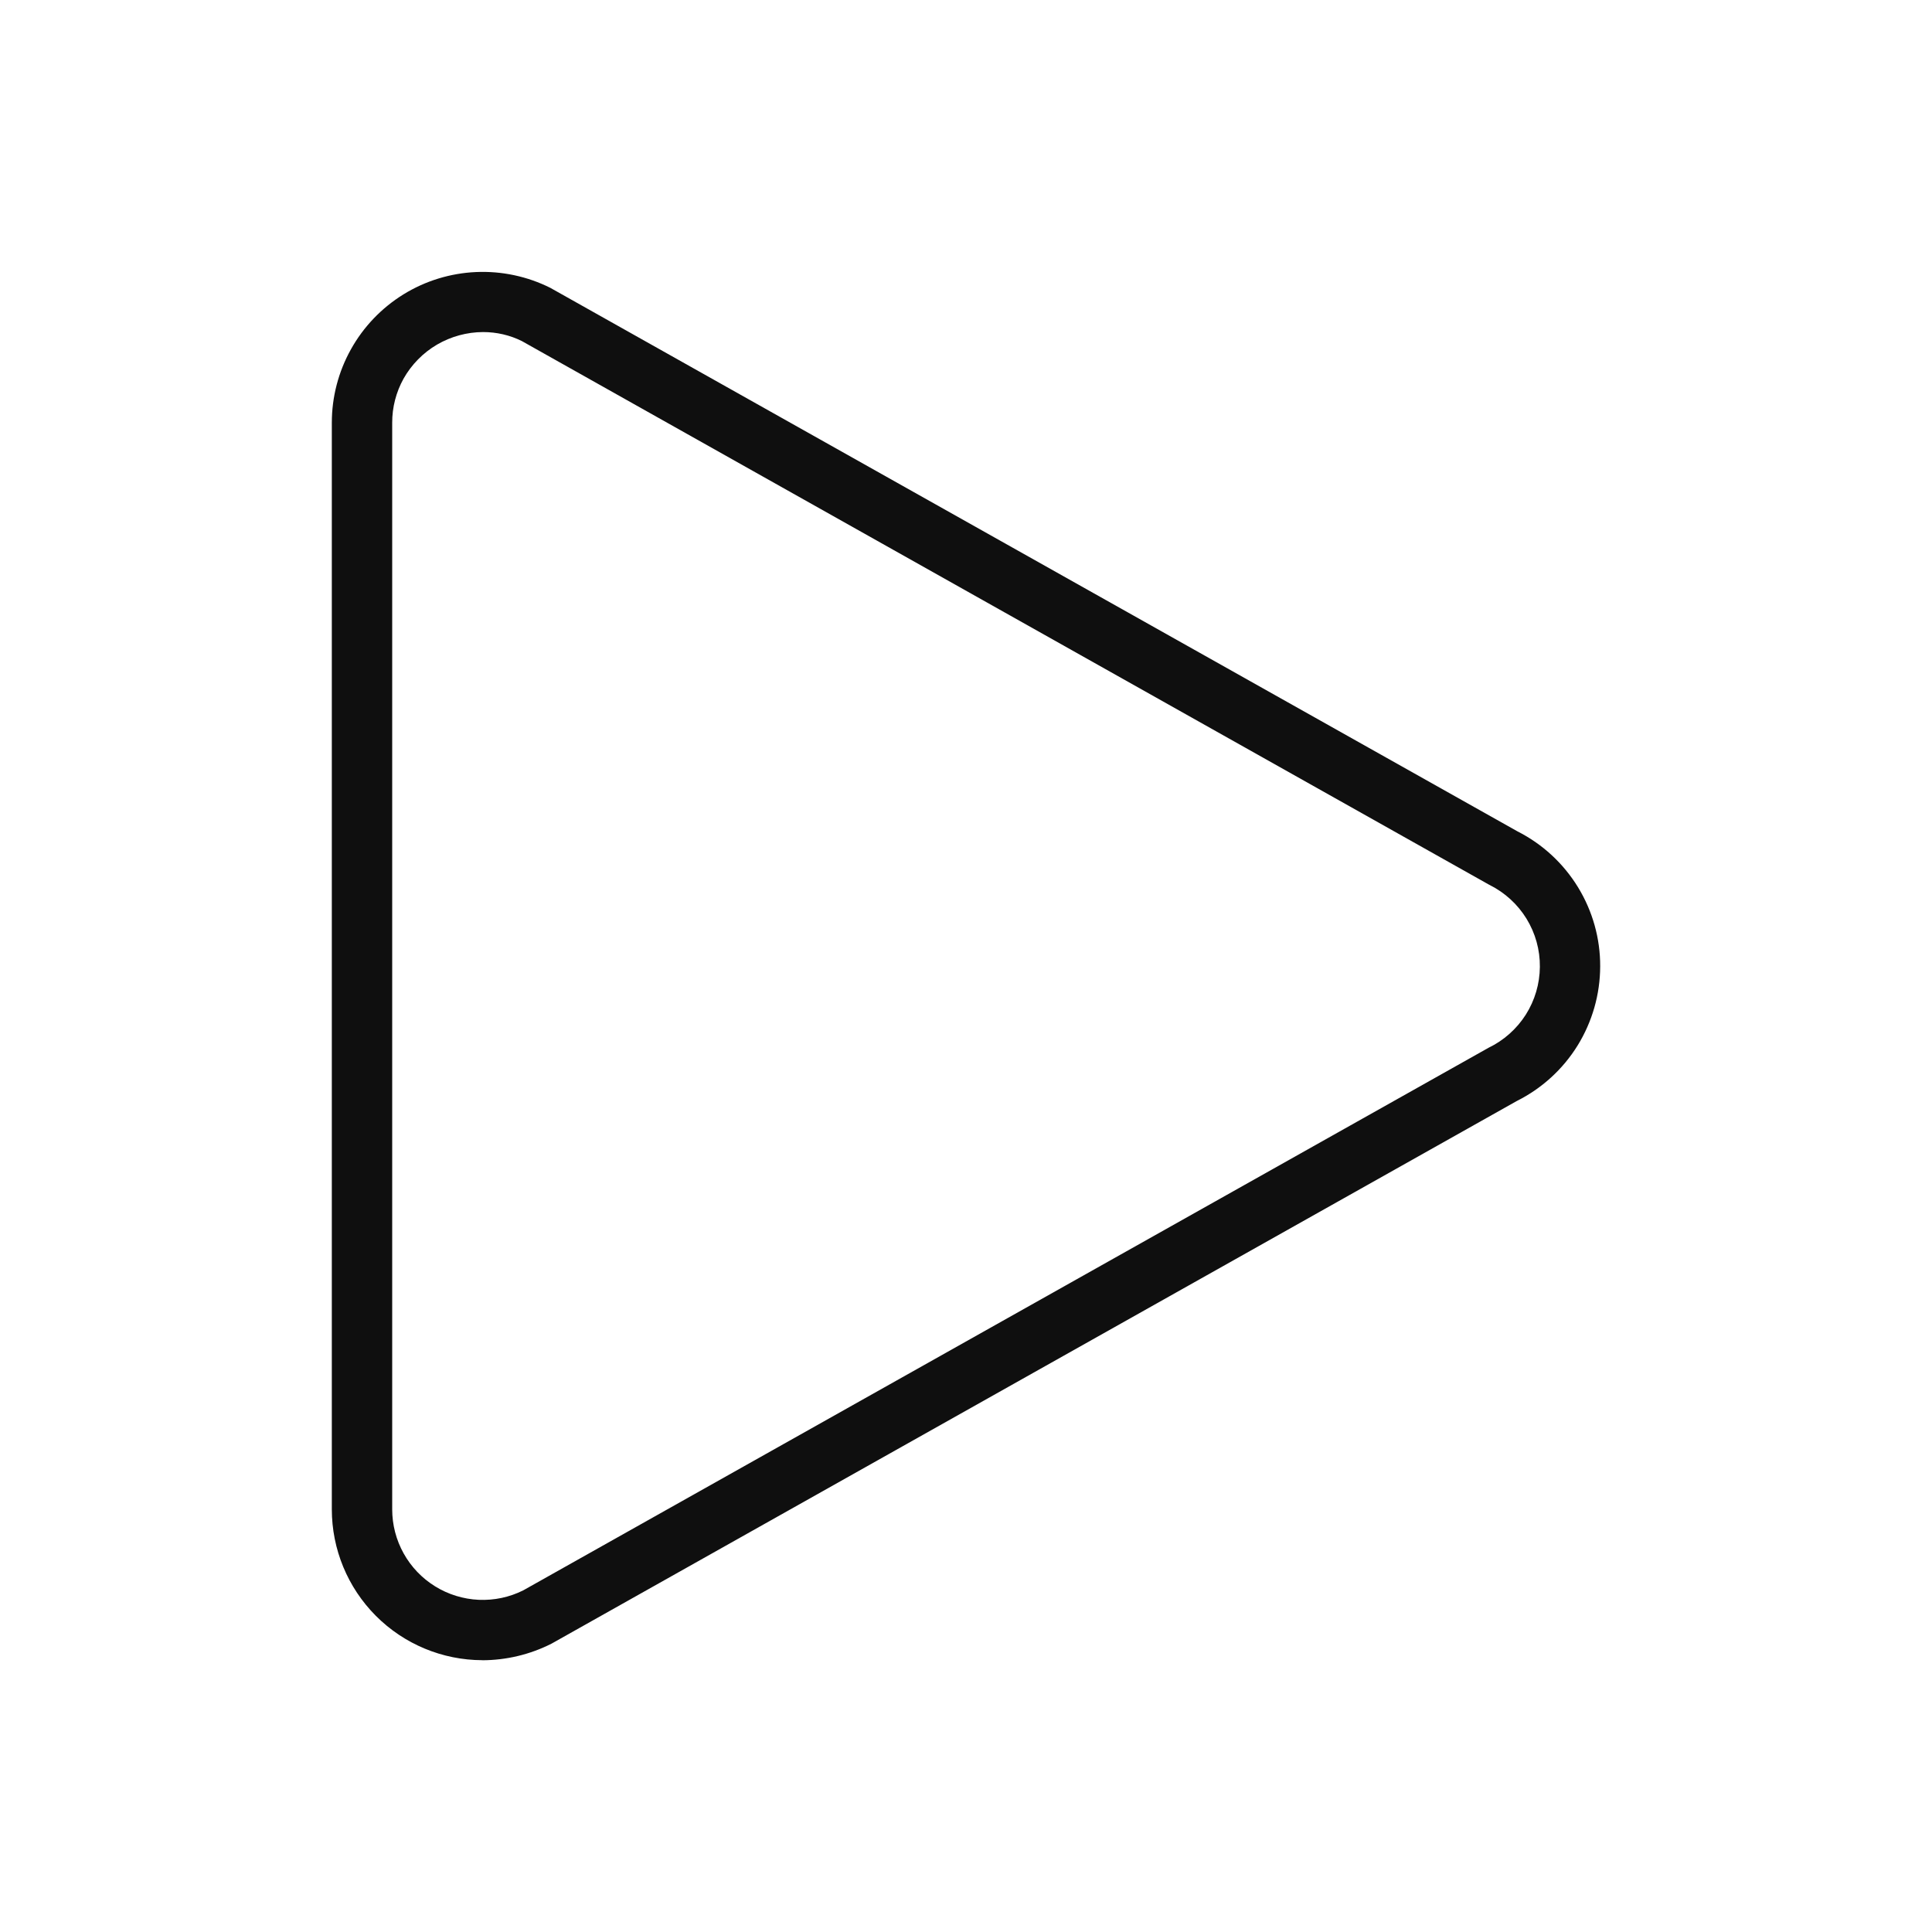 <svg width="32" height="32" viewBox="0 0 32 32" fill="none" xmlns="http://www.w3.org/2000/svg">
<path d="M7.988 27.498C7.326 27.496 6.692 27.232 6.225 26.763C5.758 26.294 5.496 25.66 5.496 24.998V7.002C5.496 6.576 5.605 6.157 5.813 5.785C6.02 5.413 6.32 5.1 6.682 4.876C7.045 4.652 7.458 4.525 7.884 4.506C8.309 4.487 8.733 4.577 9.114 4.767L25.134 13.77C25.547 13.979 25.894 14.299 26.136 14.694C26.378 15.089 26.506 15.543 26.504 16.006C26.503 16.47 26.373 16.923 26.13 17.317C25.886 17.711 25.537 18.029 25.123 18.236L9.135 27.224C8.78 27.404 8.387 27.498 7.988 27.499V27.498ZM8.001 5.5C7.733 5.501 7.47 5.573 7.238 5.708C7.007 5.844 6.816 6.038 6.684 6.272C6.56 6.496 6.495 6.747 6.496 7.003V24.999C6.496 25.255 6.561 25.506 6.686 25.73C6.81 25.953 6.99 26.141 7.207 26.275C7.425 26.41 7.673 26.486 7.929 26.498C8.184 26.509 8.438 26.456 8.667 26.341L24.654 17.355C24.907 17.233 25.121 17.043 25.272 16.806C25.422 16.569 25.503 16.294 25.505 16.014C25.508 15.733 25.431 15.457 25.284 15.217C25.137 14.978 24.926 14.785 24.675 14.659L24.654 14.648L8.645 5.65C8.445 5.55 8.225 5.5 8.001 5.5Z" fill="#0F0F0F"/>
</svg>
